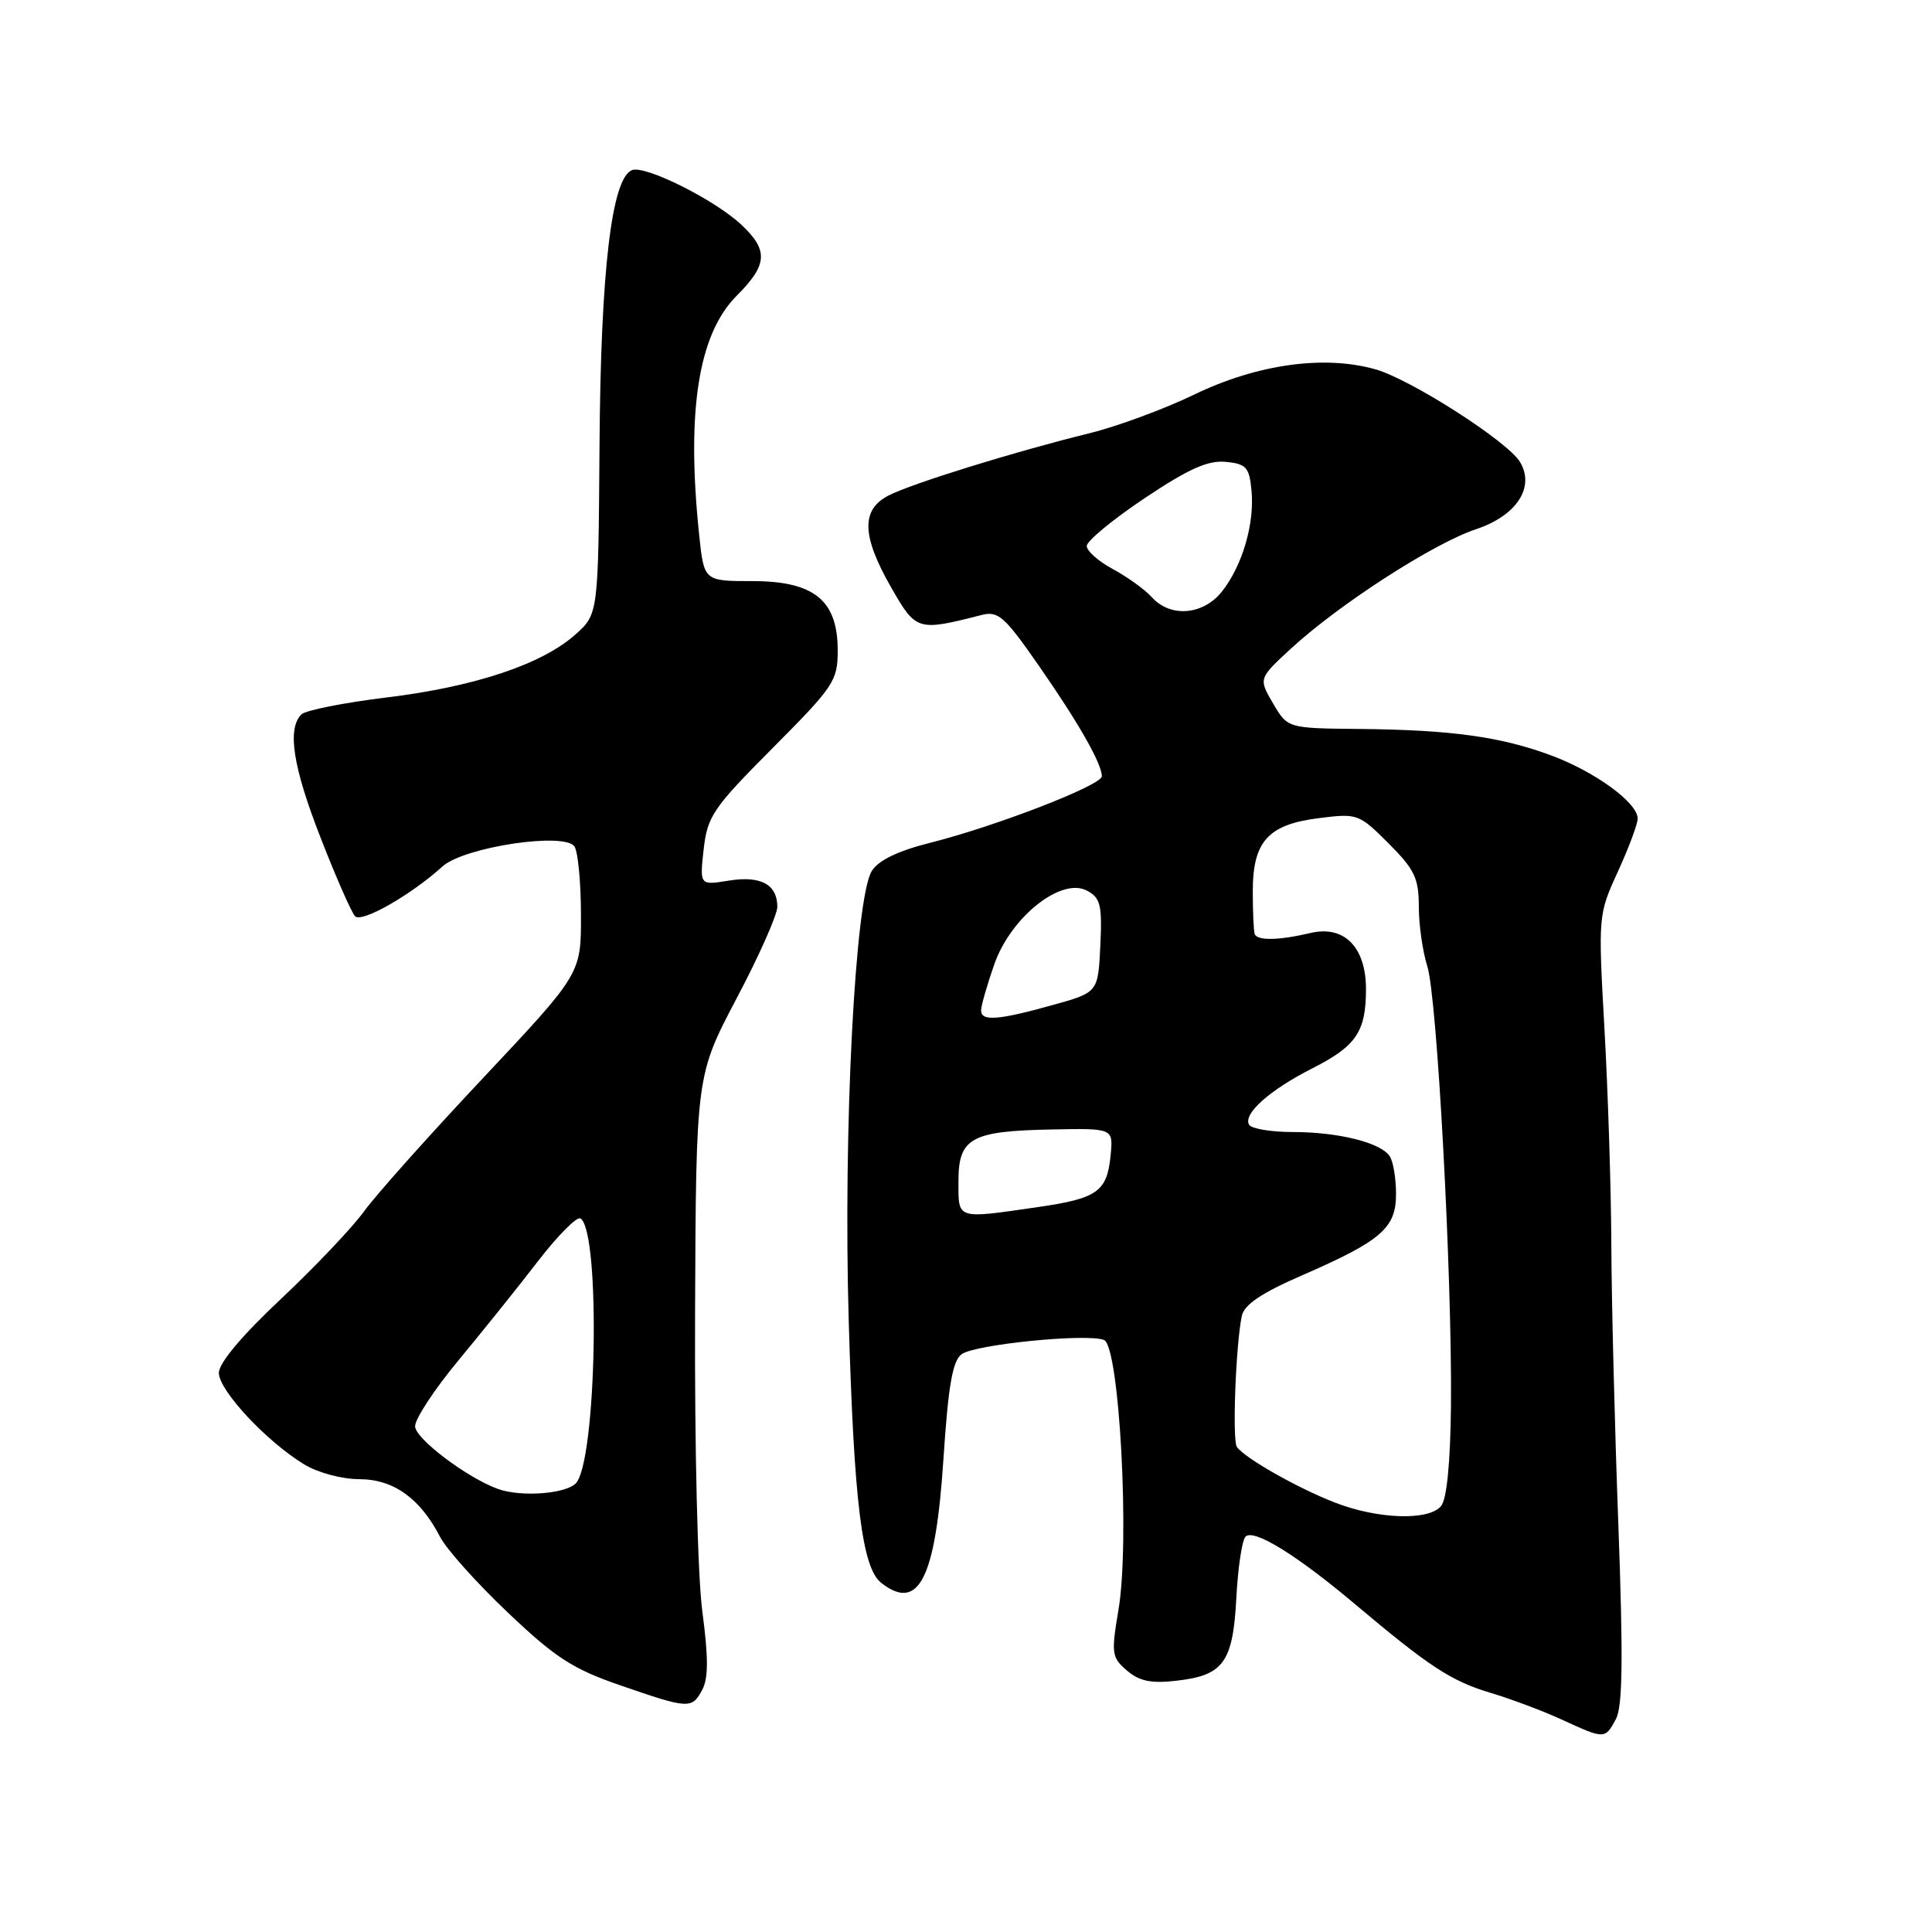 <?xml version="1.0" encoding="UTF-8" standalone="no"?>
<!DOCTYPE svg PUBLIC "-//W3C//DTD SVG 1.1//EN" "http://www.w3.org/Graphics/SVG/1.1/DTD/svg11.dtd" >
<svg xmlns="http://www.w3.org/2000/svg" xmlns:xlink="http://www.w3.org/1999/xlink" version="1.1" viewBox="0 0 256 256">
 <g >
 <path fill="currentColor"
d=" M 214.12 227.78 C 215.01 226.11 215.09 219.72 214.44 202.03 C 213.96 189.09 213.54 172.43 213.51 165.00 C 213.48 157.57 213.07 144.69 212.60 136.36 C 211.76 121.30 211.77 121.19 214.38 115.49 C 215.82 112.34 217.00 109.18 217.00 108.47 C 217.00 106.38 211.44 102.31 205.60 100.12 C 198.90 97.62 192.35 96.71 180.09 96.59 C 170.62 96.50 170.62 96.50 168.69 93.21 C 166.76 89.91 166.76 89.91 171.05 85.95 C 177.38 80.11 189.94 72.00 195.56 70.13 C 200.96 68.34 203.43 64.56 201.40 61.20 C 199.74 58.47 186.88 50.23 182.23 48.93 C 175.44 47.02 166.58 48.26 158.27 52.27 C 154.30 54.19 148.00 56.52 144.27 57.43 C 134.40 59.86 120.92 64.04 117.75 65.65 C 114.07 67.53 114.17 71.01 118.09 77.85 C 121.38 83.60 121.58 83.66 130.02 81.50 C 132.27 80.92 133.07 81.63 137.63 88.18 C 142.90 95.75 146.00 101.19 146.00 102.86 C 146.00 104.05 131.96 109.48 123.27 111.67 C 119.03 112.73 116.41 113.99 115.53 115.39 C 113.30 118.89 111.72 149.69 112.46 175.00 C 113.16 199.16 114.23 207.77 116.78 209.75 C 121.75 213.62 123.97 209.17 125.01 193.33 C 125.65 183.60 126.22 180.31 127.42 179.44 C 129.19 178.14 143.96 176.66 146.28 177.55 C 148.33 178.34 149.73 204.36 148.20 213.33 C 147.23 219.09 147.30 219.62 149.32 221.35 C 150.96 222.76 152.53 223.09 155.84 222.71 C 162.12 222.01 163.37 220.29 163.82 211.75 C 164.03 207.76 164.57 204.11 165.03 203.62 C 166.08 202.51 171.78 206.01 179.50 212.52 C 189.42 220.87 192.27 222.74 197.50 224.31 C 200.25 225.13 204.53 226.74 207.00 227.88 C 212.62 230.47 212.68 230.47 214.12 227.78 Z  M 93.05 223.91 C 93.87 222.38 93.87 219.63 93.07 213.59 C 92.44 208.89 92.03 191.84 92.10 173.93 C 92.23 142.50 92.23 142.50 97.61 132.28 C 100.58 126.67 103.00 121.21 103.00 120.16 C 103.00 117.18 100.79 116.00 96.54 116.69 C 92.71 117.31 92.71 117.31 93.24 112.53 C 93.74 108.14 94.47 107.07 102.39 99.11 C 110.51 90.95 111.00 90.22 111.00 86.18 C 111.00 79.54 107.88 77.00 99.69 77.00 C 93.28 77.00 93.28 77.00 92.64 70.85 C 90.93 54.45 92.53 44.27 97.63 39.17 C 101.72 35.08 101.84 33.17 98.25 29.79 C 94.71 26.47 85.51 21.87 83.75 22.54 C 81.05 23.58 79.60 35.82 79.44 58.93 C 79.28 81.36 79.28 81.36 76.25 84.07 C 71.83 88.02 62.90 91.00 51.21 92.42 C 45.56 93.11 40.48 94.12 39.94 94.66 C 38.03 96.57 38.80 101.59 42.48 111.00 C 44.51 116.22 46.57 120.91 47.05 121.41 C 47.92 122.32 54.45 118.60 58.63 114.81 C 61.47 112.23 74.89 110.21 76.13 112.18 C 76.59 112.90 76.98 116.99 76.98 121.26 C 77.00 129.02 77.00 129.02 64.04 142.81 C 56.91 150.39 49.78 158.37 48.21 160.55 C 46.63 162.72 41.66 167.95 37.17 172.17 C 32.03 177.00 29.00 180.61 29.00 181.92 C 29.00 184.23 35.31 191.00 40.29 194.03 C 42.10 195.14 45.29 195.99 47.60 196.00 C 52.14 196.00 55.67 198.53 58.32 203.66 C 59.16 205.28 63.19 209.78 67.29 213.67 C 73.57 219.64 75.90 221.15 82.12 223.29 C 91.28 226.46 91.67 226.48 93.05 223.91 Z  M 176.81 199.07 C 171.82 197.12 164.90 193.18 163.89 191.72 C 163.27 190.83 163.74 178.31 164.54 174.39 C 164.85 172.88 167.10 171.35 172.57 168.97 C 183.06 164.40 185.00 162.71 184.98 158.18 C 184.98 156.15 184.61 153.93 184.16 153.23 C 183.02 151.42 177.36 150.00 171.32 150.00 C 168.46 150.00 165.85 149.57 165.52 149.04 C 164.65 147.62 168.24 144.42 173.93 141.54 C 179.71 138.61 181.00 136.69 181.00 131.07 C 181.00 125.51 178.12 122.58 173.68 123.62 C 169.44 124.62 166.56 124.67 166.25 123.75 C 166.11 123.34 166.00 120.80 166.00 118.11 C 166.00 111.50 168.02 109.25 174.74 108.41 C 179.87 107.76 180.07 107.83 183.99 111.75 C 187.45 115.21 188.00 116.37 188.00 120.14 C 188.00 122.54 188.51 126.09 189.12 128.01 C 190.43 132.07 192.42 169.09 192.26 186.31 C 192.18 193.84 191.71 198.64 190.95 199.56 C 189.31 201.54 182.53 201.31 176.81 199.07 Z  M 127.00 156.54 C 127.00 150.79 128.64 149.87 139.35 149.66 C 147.50 149.50 147.50 149.50 147.17 153.00 C 146.71 157.90 145.46 158.80 137.49 159.95 C 126.64 161.52 127.00 161.64 127.00 156.54 Z  M 130.00 133.88 C 130.00 133.27 130.79 130.52 131.75 127.77 C 133.95 121.50 140.63 116.19 144.04 118.02 C 145.83 118.98 146.05 119.92 145.80 125.31 C 145.50 131.50 145.50 131.50 139.50 133.17 C 132.25 135.19 130.00 135.36 130.00 133.88 Z  M 152.63 79.14 C 151.71 78.12 149.39 76.45 147.48 75.42 C 145.56 74.39 144.00 73.01 144.00 72.34 C 144.00 71.68 147.45 68.84 151.66 66.02 C 157.49 62.12 160.06 60.97 162.41 61.20 C 165.14 61.46 165.54 61.91 165.83 65.00 C 166.25 69.38 164.63 74.93 161.93 78.36 C 159.45 81.51 155.10 81.88 152.63 79.14 Z  M 66.00 197.30 C 61.90 195.83 55.00 190.61 55.00 188.99 C 55.00 187.99 57.59 184.06 60.75 180.25 C 63.91 176.44 68.65 170.54 71.28 167.12 C 73.91 163.71 76.44 161.16 76.91 161.45 C 79.62 163.12 79.06 193.79 76.28 196.57 C 74.89 197.96 69.00 198.38 66.00 197.30 Z "/>
</g>
</svg>